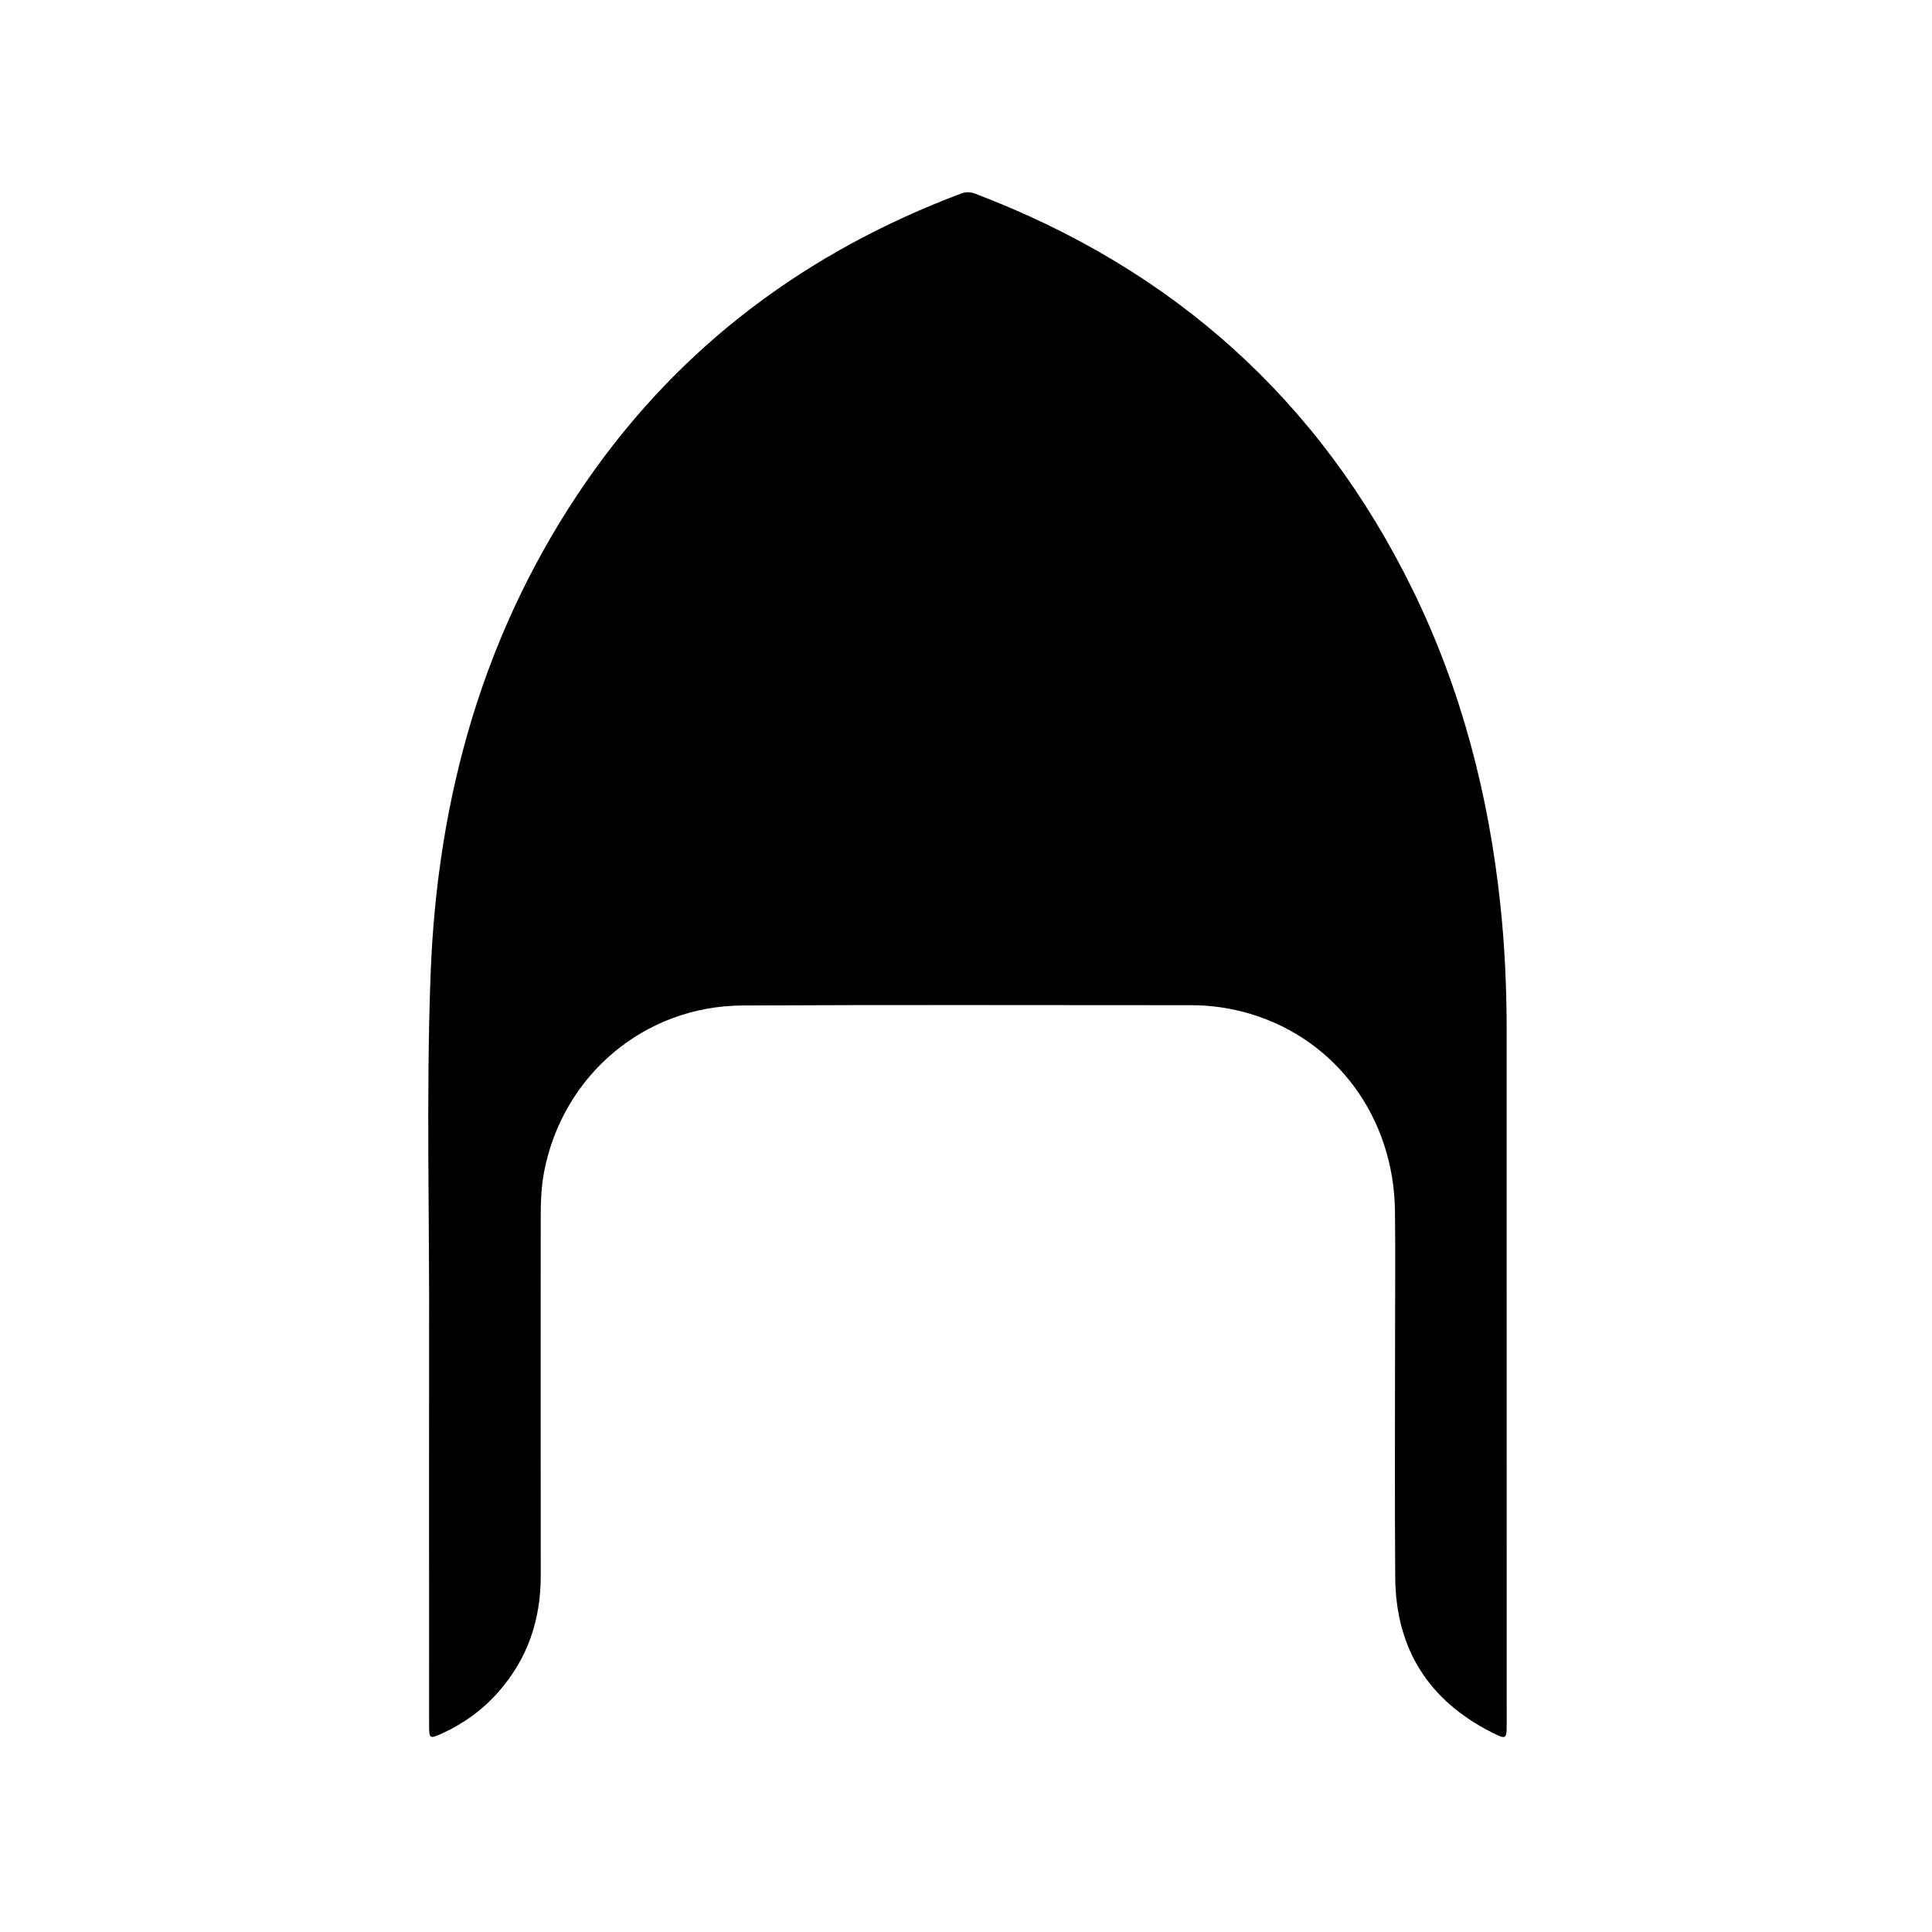 <svg id="ebqON3XSWvr1" xmlns="http://www.w3.org/2000/svg" xmlns:xlink="http://www.w3.org/1999/xlink" viewBox="0 0 1024 1024" shape-rendering="geometricPrecision" text-rendering="geometricPrecision"><path d="M227.422,712c.309-65.492-1.624-130.523.802-195.468c3.531-94.502,28.235-182.806,82.578-261.361c49.822-72.02,116.931-121.843,198.599-152.587c2.723-1.025,5.054-.84,7.681.159c104.723,39.817,182.555,109.355,231.836,210.22c25.652,52.502,40.07,108.222,46.271,166.206c2.378,22.236,3.361,44.526,3.369,66.863.043,122.49.026,244.98.026,367.47-0,8.383-.176,8.613-7.812,4.761-33.667-16.986-50.972-44.469-51.274-82.119-.348-43.327-.079-86.659-.082-129.989-.002-21.498.219-42.999-.065-64.494-.651-49.295-30.949-90.477-76.348-104.194-10.277-3.105-20.771-4.687-31.518-4.684-79.327.026-158.655-.278-237.979.145-51.947.277-95.102,36.886-105.06,87.859-1.607,8.224-1.859,16.54-1.859,24.882-.001,63.161-.075,126.323.019,189.484.035,23.284-6.902,43.907-22.332,61.497-8.366,9.537-18.415,16.838-29.935,22.109-6.595,3.018-6.903,2.821-6.906-4.276-.018-37.83-.018-75.66-.019-113.491-.001-29.497.006-58.995.009-88.992Z"/></svg>
